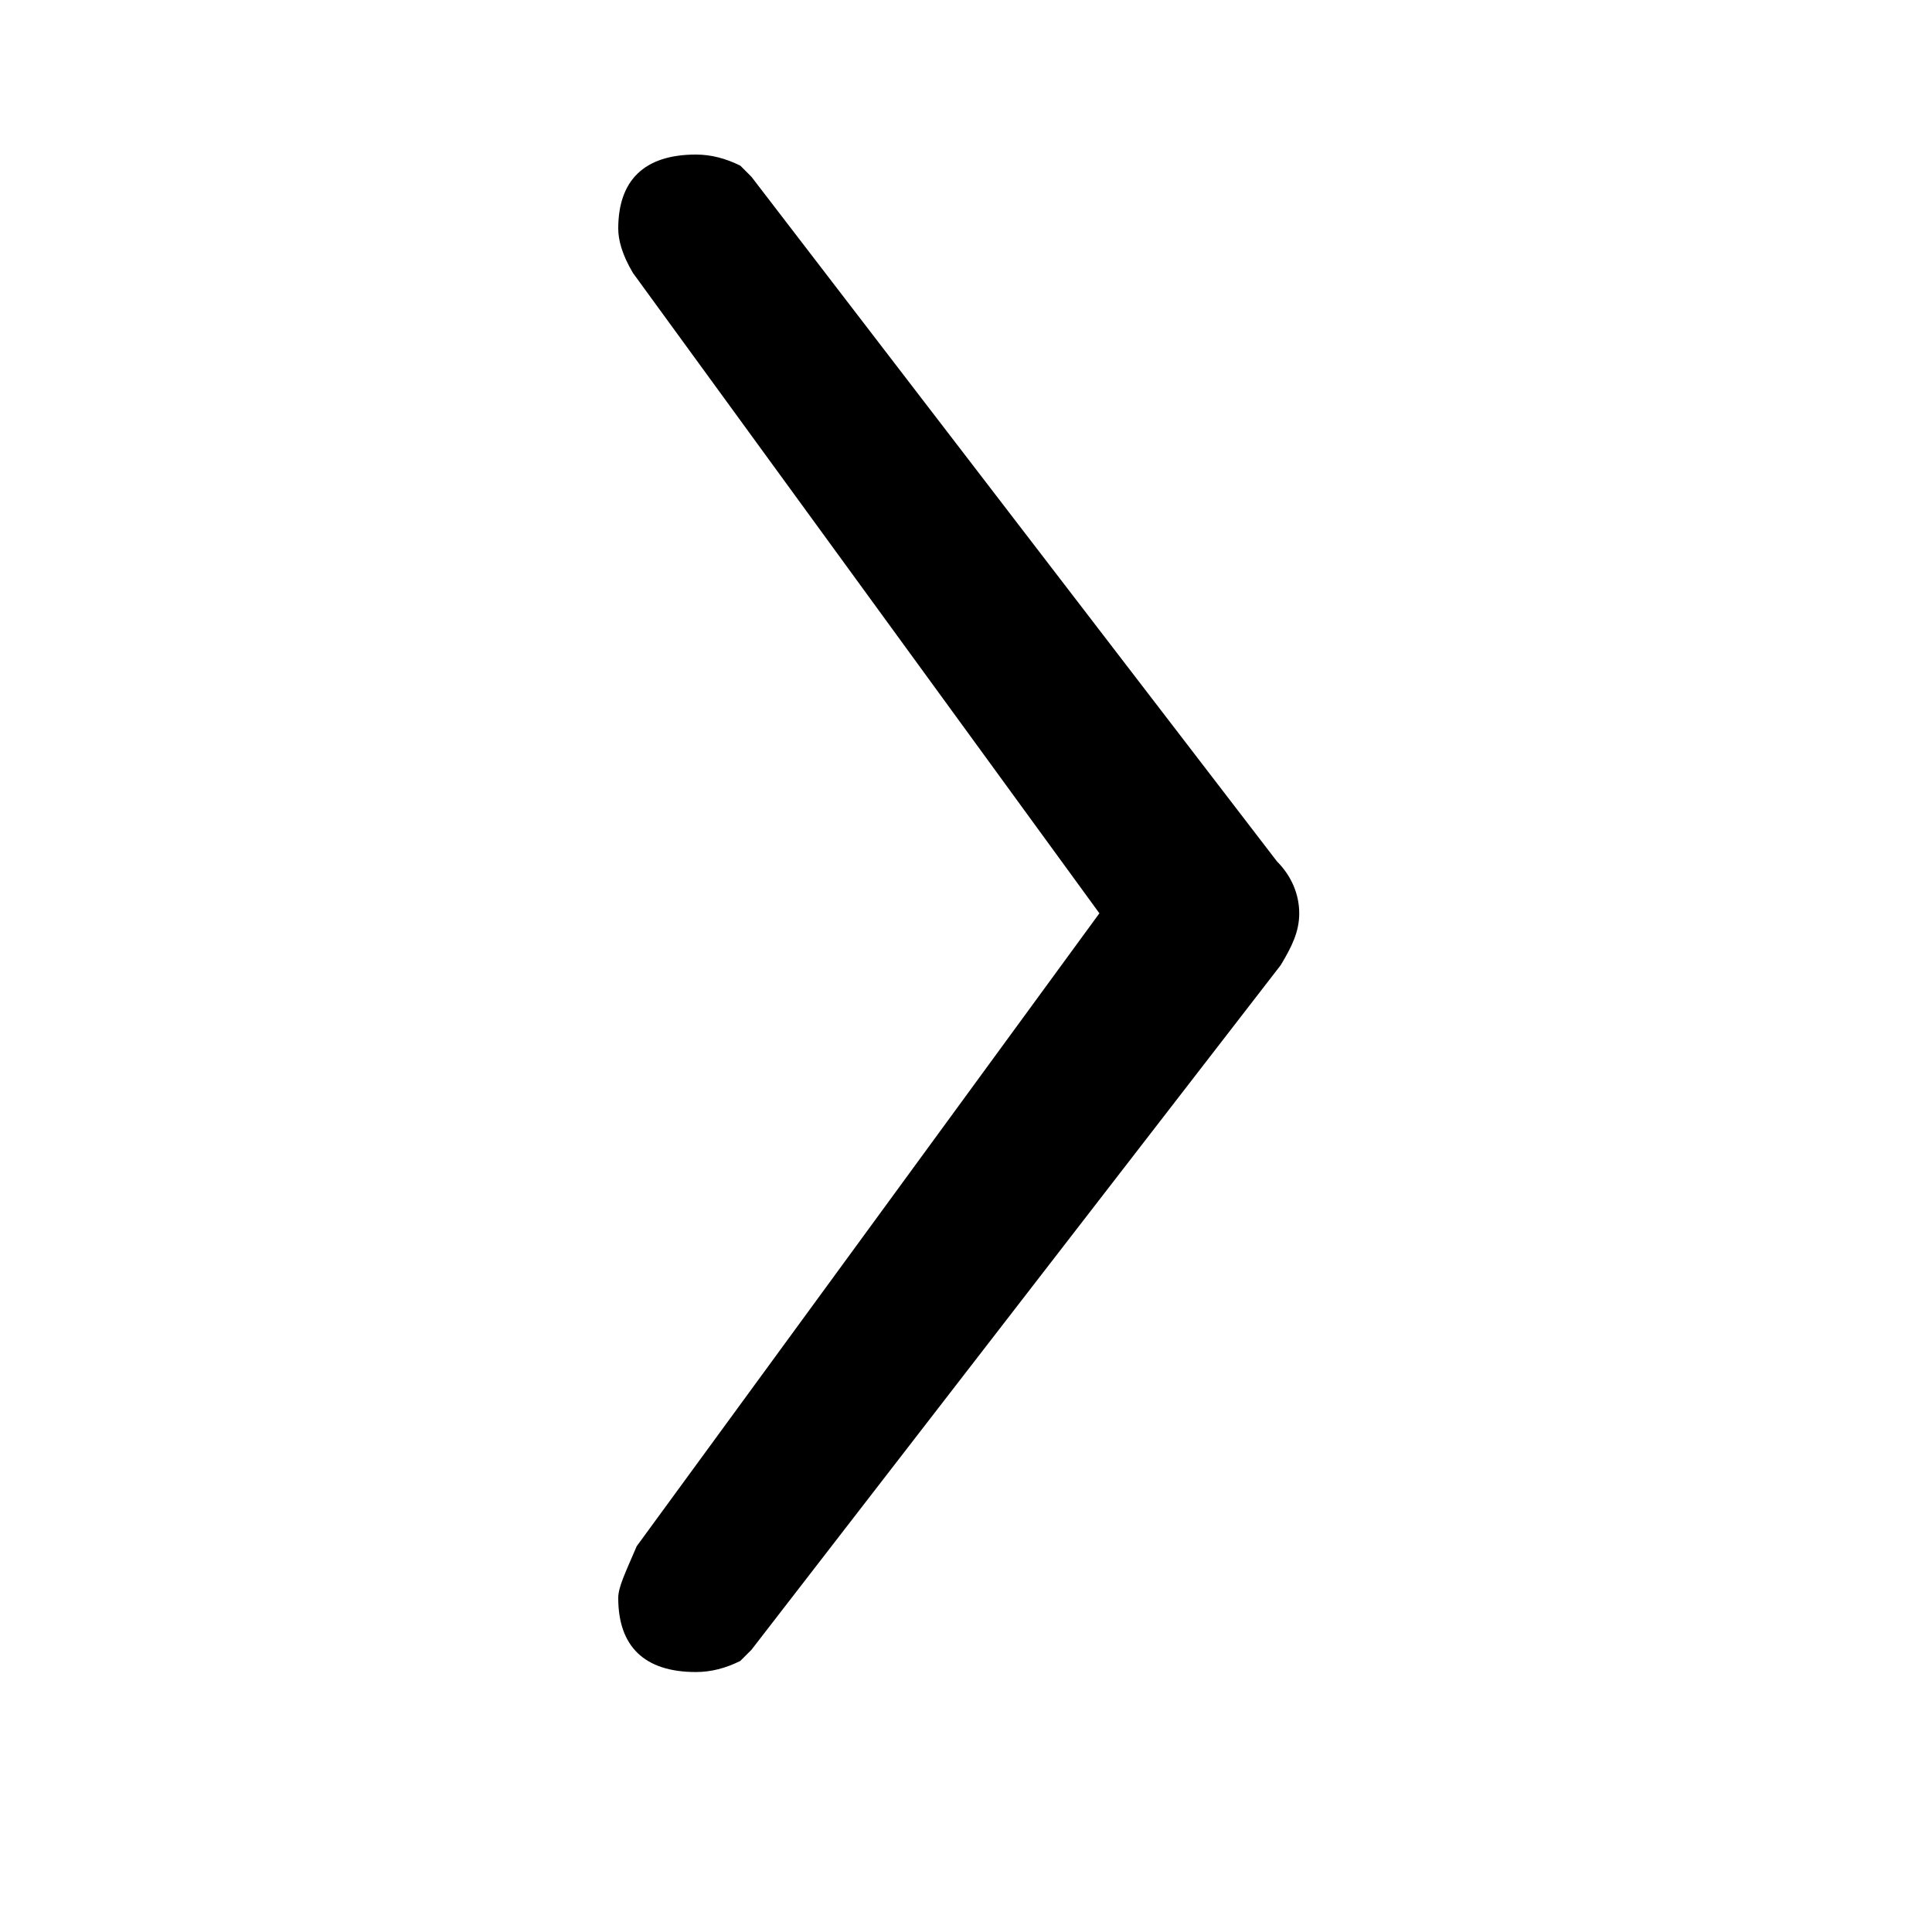 <svg xmlns="http://www.w3.org/2000/svg" viewBox="0 0 25 25" id="caret-right">
  <path d="M16.573,12.488 C16.573,12.488 9.724,21.348 9.724,21.348 C9.724,21.348 9.58,21.492 9.58,21.492 C9.389,21.588 9.198,21.636 9.005,21.636 C9.005,21.636 9.005,21.636 9.005,21.636 C8.335,21.636 8,21.301 8,20.678 C8,20.678 8,20.678 8,20.678 C8,20.534 8.096,20.343 8.239,20.008 C8.239,20.008 8.239,20.008 8.239,20.008 C8.239,20.008 14.226,11.818 14.226,11.818 C14.226,11.818 8.191,3.533 8.191,3.533 C8.048,3.294 8,3.102 8,2.958 C8,2.958 8,2.958 8,2.958 C8,2.335 8.335,2 9.005,2 C9.005,2 9.005,2 9.005,2 C9.197,2 9.388,2.048 9.58,2.144 C9.58,2.144 9.58,2.144 9.58,2.144 C9.58,2.144 9.724,2.288 9.724,2.288 C9.724,2.288 16.525,11.148 16.525,11.148 C16.716,11.339 16.812,11.579 16.812,11.818 C16.812,11.818 16.812,11.818 16.812,11.818 C16.812,12.058 16.716,12.249 16.573,12.488 C16.573,12.488 16.573,12.488 16.573,12.488 L16.573,12.488 Z"/>
  <title>Caret Right</title>
</svg>